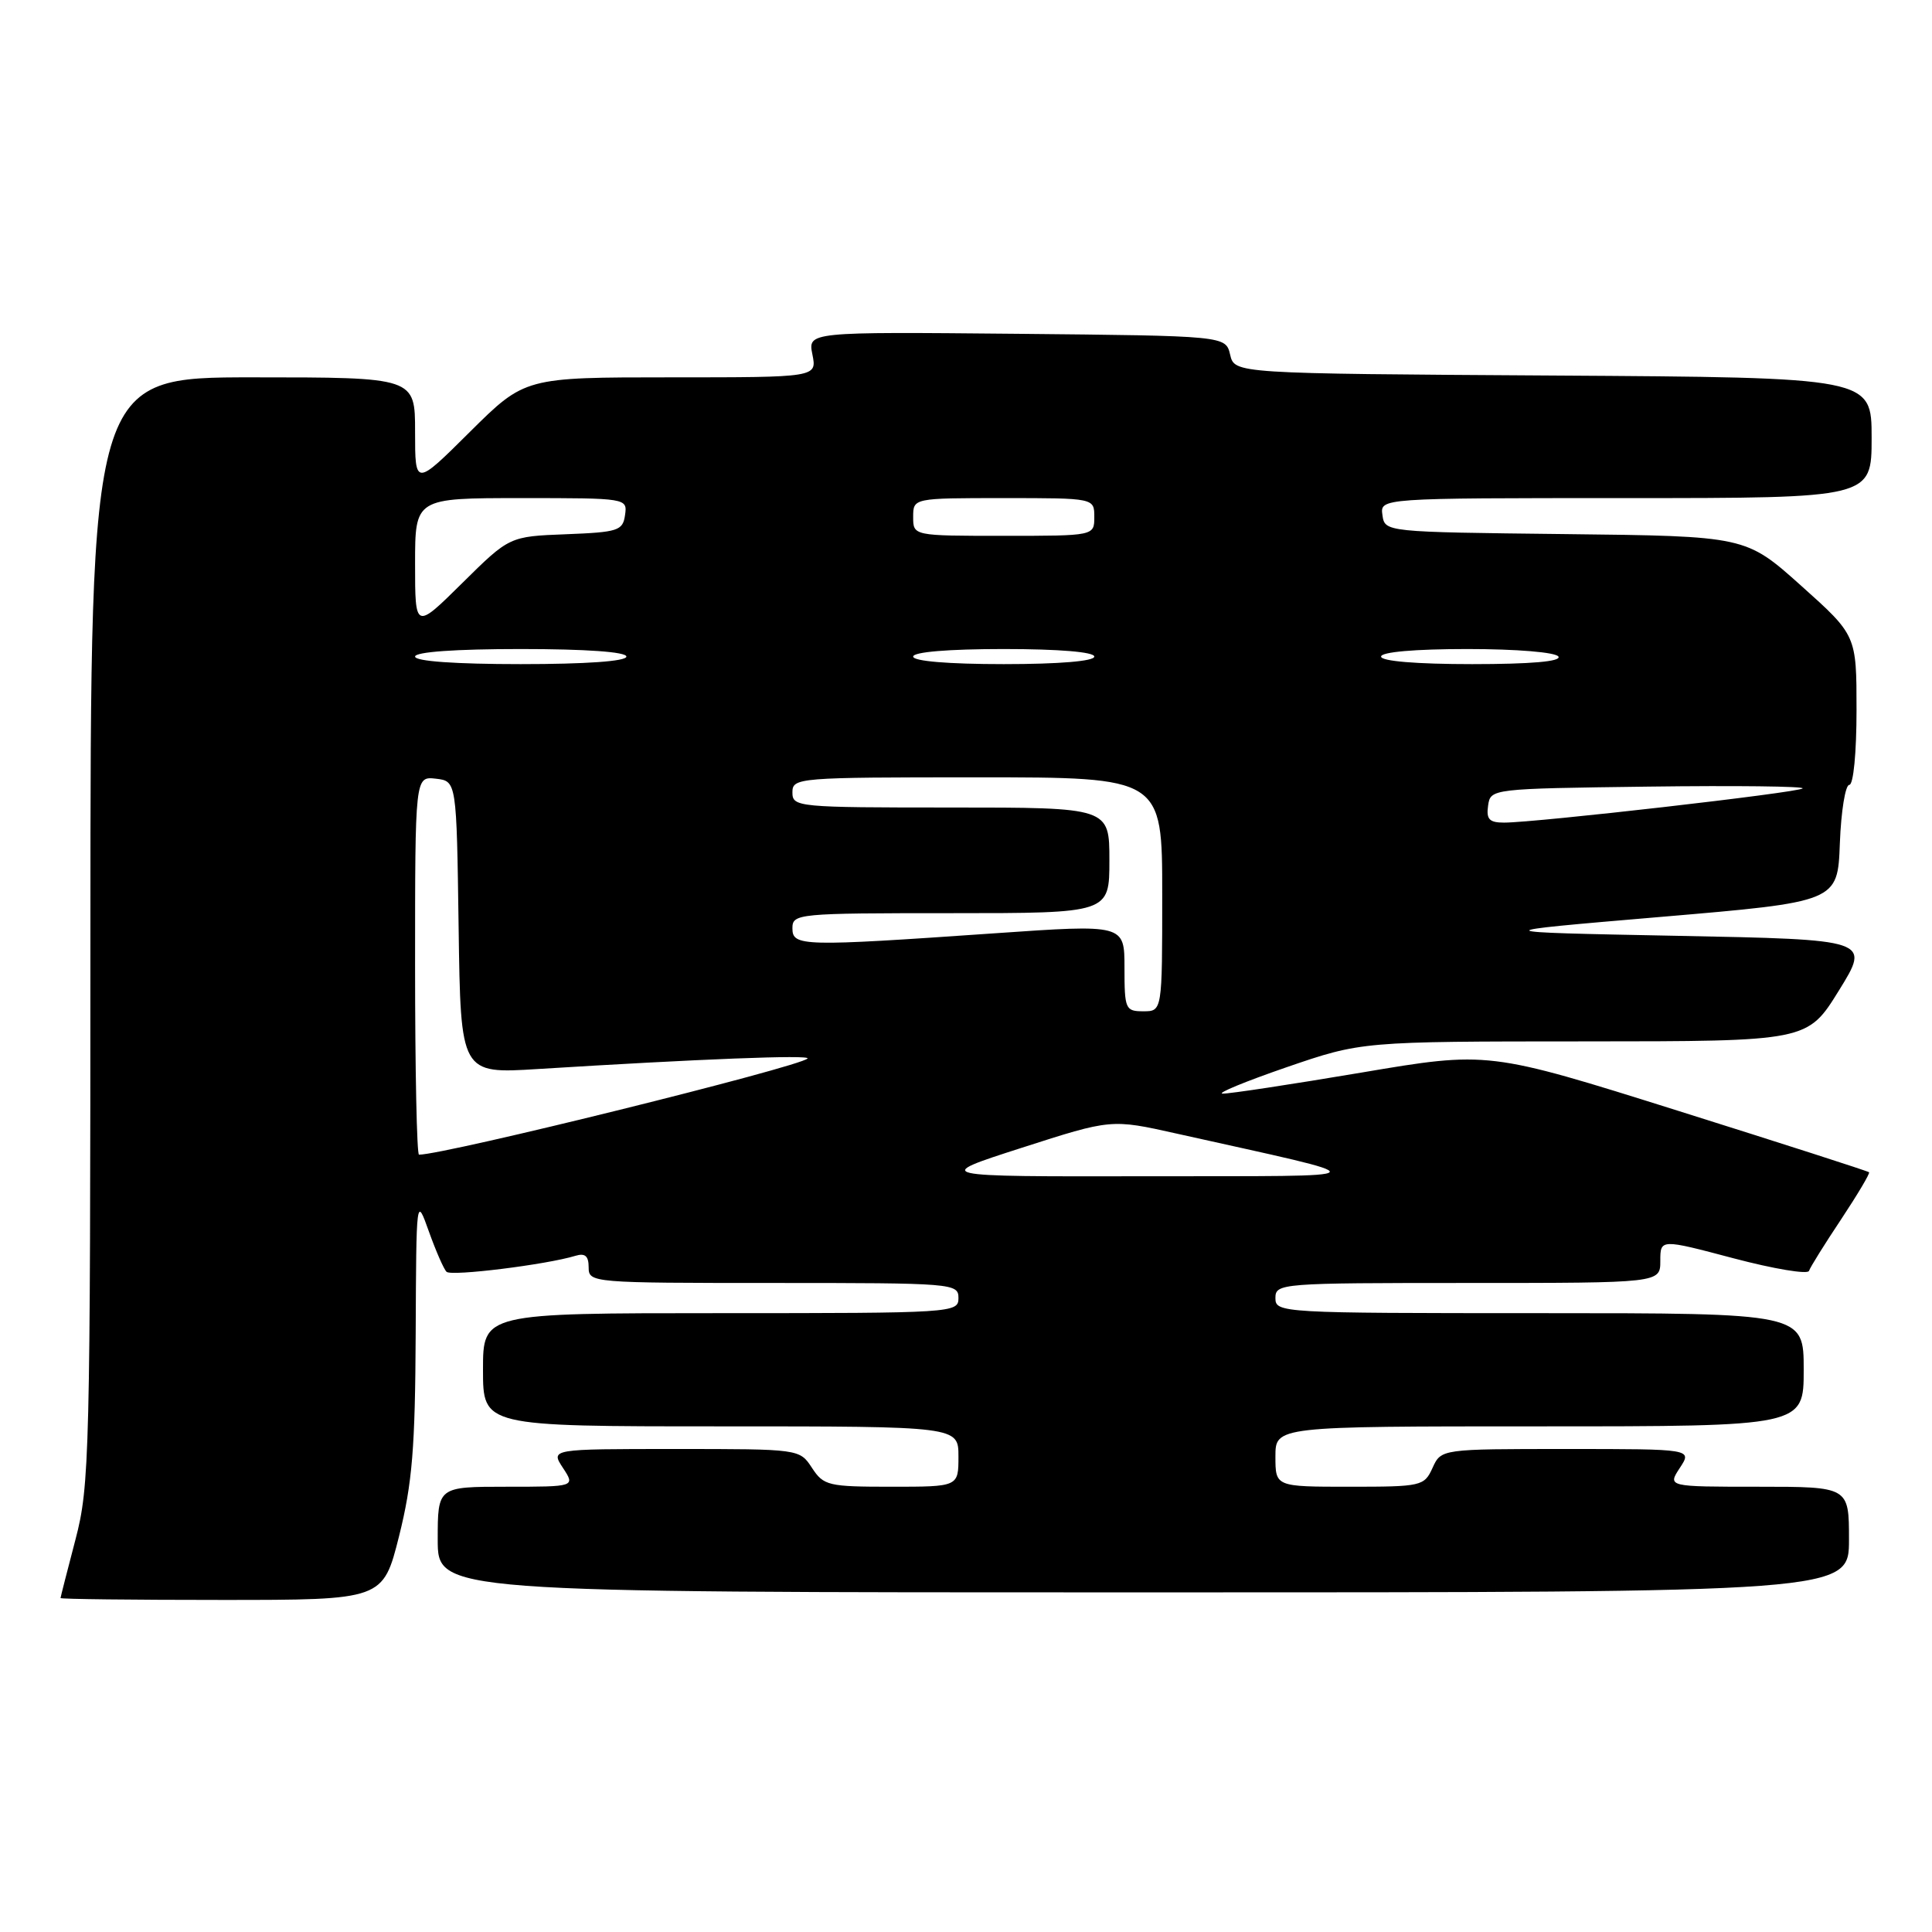 <?xml version="1.0" encoding="UTF-8" standalone="no"?>
<!DOCTYPE svg PUBLIC "-//W3C//DTD SVG 1.1//EN" "http://www.w3.org/Graphics/SVG/1.1/DTD/svg11.dtd" >
<svg xmlns="http://www.w3.org/2000/svg" xmlns:xlink="http://www.w3.org/1999/xlink" version="1.1" viewBox="0 0 256 256">
 <g >
 <path fill="currentColor"
d=" M 52.88 203.54 C 54.63 196.53 55.01 191.92 55.08 176.79 C 55.16 158.50 55.16 158.50 56.83 163.18 C 57.75 165.75 58.80 168.16 59.17 168.52 C 59.80 169.14 72.43 167.57 76.25 166.40 C 77.53 166.01 78.00 166.43 78.00 167.93 C 78.00 169.97 78.40 170.00 102.50 170.00 C 126.33 170.00 127.00 170.05 127.00 172.00 C 127.00 173.96 126.33 174.00 95.50 174.00 C 64.00 174.00 64.00 174.00 64.00 181.50 C 64.00 189.00 64.00 189.00 95.50 189.00 C 127.00 189.00 127.00 189.00 127.00 193.00 C 127.00 197.00 127.00 197.00 118.12 197.00 C 109.74 197.00 109.14 196.86 107.59 194.50 C 105.95 192.00 105.95 192.00 89.45 192.00 C 72.95 192.00 72.95 192.00 74.59 194.50 C 76.23 197.00 76.23 197.00 67.12 197.00 C 58.00 197.00 58.00 197.00 58.00 204.00 C 58.00 211.00 58.00 211.00 151.50 211.00 C 245.00 211.00 245.00 211.00 245.00 204.00 C 245.00 197.00 245.00 197.00 232.98 197.00 C 220.95 197.00 220.95 197.00 222.59 194.50 C 224.23 192.00 224.23 192.00 207.59 192.00 C 190.96 192.00 190.96 192.00 189.82 194.50 C 188.72 196.92 188.36 197.00 178.84 197.00 C 169.00 197.00 169.00 197.00 169.00 193.00 C 169.00 189.00 169.00 189.00 204.00 189.00 C 239.00 189.00 239.00 189.00 239.00 181.50 C 239.00 174.00 239.00 174.00 204.00 174.00 C 169.67 174.00 169.00 173.96 169.00 172.00 C 169.00 170.05 169.67 170.00 194.50 170.00 C 220.00 170.00 220.00 170.00 220.00 167.08 C 220.00 164.16 220.00 164.16 229.70 166.73 C 235.04 168.14 239.54 168.89 239.70 168.40 C 239.87 167.90 241.79 164.82 243.97 161.55 C 246.14 158.27 247.81 155.47 247.66 155.33 C 247.52 155.18 236.10 151.51 222.30 147.17 C 197.20 139.28 197.20 139.28 180.35 142.13 C 171.08 143.69 162.82 144.95 162.00 144.91 C 161.18 144.88 164.98 143.31 170.46 141.42 C 180.42 138.00 180.42 138.00 209.96 137.99 C 239.50 137.98 239.50 137.98 243.67 131.24 C 247.84 124.50 247.84 124.50 222.17 124.00 C 196.50 123.50 196.50 123.50 220.00 121.50 C 243.50 119.50 243.50 119.50 243.79 111.75 C 243.95 107.49 244.52 104.00 245.04 104.00 C 245.59 104.00 246.00 99.74 246.00 94.09 C 246.00 84.18 246.00 84.18 238.66 77.61 C 231.32 71.04 231.32 71.04 207.41 70.77 C 183.50 70.50 183.50 70.50 183.18 68.25 C 182.86 66.00 182.86 66.00 215.43 66.00 C 248.00 66.00 248.00 66.00 248.00 58.01 C 248.00 50.02 248.00 50.02 205.79 49.76 C 163.59 49.50 163.59 49.50 163.00 47.00 C 162.41 44.50 162.41 44.50 134.73 44.23 C 107.04 43.97 107.04 43.97 107.65 46.98 C 108.25 50.00 108.25 50.00 88.90 50.00 C 69.55 50.00 69.55 50.00 62.27 57.22 C 55.00 64.45 55.00 64.45 55.00 57.22 C 55.00 50.00 55.00 50.00 33.50 50.00 C 12.00 50.00 12.00 50.00 11.98 123.25 C 11.97 192.83 11.87 196.88 10.00 204.00 C 8.92 208.12 8.03 211.61 8.02 211.75 C 8.01 211.89 17.62 212.00 29.38 212.00 C 50.75 212.00 50.75 212.00 52.88 203.54 Z  M 135.38 152.09 C 147.25 148.27 147.25 148.27 155.88 150.20 C 183.42 156.34 183.78 155.81 152.00 155.86 C 123.50 155.91 123.50 155.91 135.38 152.09 Z  M 55.00 127.93 C 55.00 102.87 55.00 102.87 57.75 103.18 C 60.50 103.50 60.50 103.50 60.77 122.90 C 61.04 142.29 61.04 142.29 71.27 141.65 C 92.48 140.33 107.48 139.74 107.00 140.26 C 105.95 141.37 58.98 153.00 55.52 153.00 C 55.23 153.00 55.00 141.72 55.00 127.93 Z  M 149.00 128.24 C 149.00 122.47 149.00 122.47 131.75 123.67 C 106.25 125.44 105.00 125.41 105.00 123.00 C 105.00 121.06 105.67 121.00 126.00 121.00 C 147.00 121.00 147.00 121.00 147.00 114.00 C 147.00 107.00 147.00 107.00 126.00 107.00 C 105.67 107.00 105.00 106.94 105.00 105.00 C 105.00 103.05 105.67 103.00 129.50 103.00 C 154.00 103.00 154.00 103.00 154.00 118.50 C 154.00 134.00 154.00 134.00 151.50 134.00 C 149.12 134.00 149.00 133.72 149.00 128.24 Z  M 197.18 106.75 C 197.50 104.51 197.58 104.50 218.44 104.23 C 229.95 104.08 239.14 104.19 238.86 104.47 C 238.32 105.02 203.50 109.00 199.30 109.00 C 197.34 109.00 196.92 108.56 197.18 106.75 Z  M 55.00 87.00 C 55.00 86.38 60.33 86.00 69.00 86.00 C 77.67 86.00 83.00 86.38 83.00 87.00 C 83.00 87.62 77.67 88.00 69.00 88.00 C 60.33 88.00 55.00 87.62 55.00 87.00 Z  M 121.00 87.00 C 121.00 86.39 125.67 86.00 133.00 86.00 C 140.33 86.00 145.00 86.39 145.00 87.00 C 145.00 87.61 140.33 88.00 133.00 88.00 C 125.67 88.00 121.00 87.61 121.00 87.00 Z  M 183.00 87.00 C 183.00 86.39 187.48 86.00 194.44 86.00 C 200.99 86.00 206.15 86.43 206.50 87.00 C 206.90 87.65 202.84 88.00 195.06 88.00 C 187.69 88.00 183.00 87.61 183.00 87.00 Z  M 55.00 74.72 C 55.00 66.00 55.00 66.00 69.07 66.00 C 83.09 66.00 83.14 66.01 82.82 68.25 C 82.53 70.32 81.91 70.52 75.00 70.79 C 67.50 71.08 67.50 71.08 61.25 77.26 C 55.00 83.44 55.00 83.44 55.00 74.72 Z  M 121.00 68.50 C 121.00 66.00 121.00 66.00 133.00 66.00 C 145.00 66.00 145.00 66.00 145.00 68.50 C 145.00 71.00 145.00 71.00 133.00 71.00 C 121.00 71.00 121.00 71.00 121.00 68.50 Z "/>
</g>
</svg>